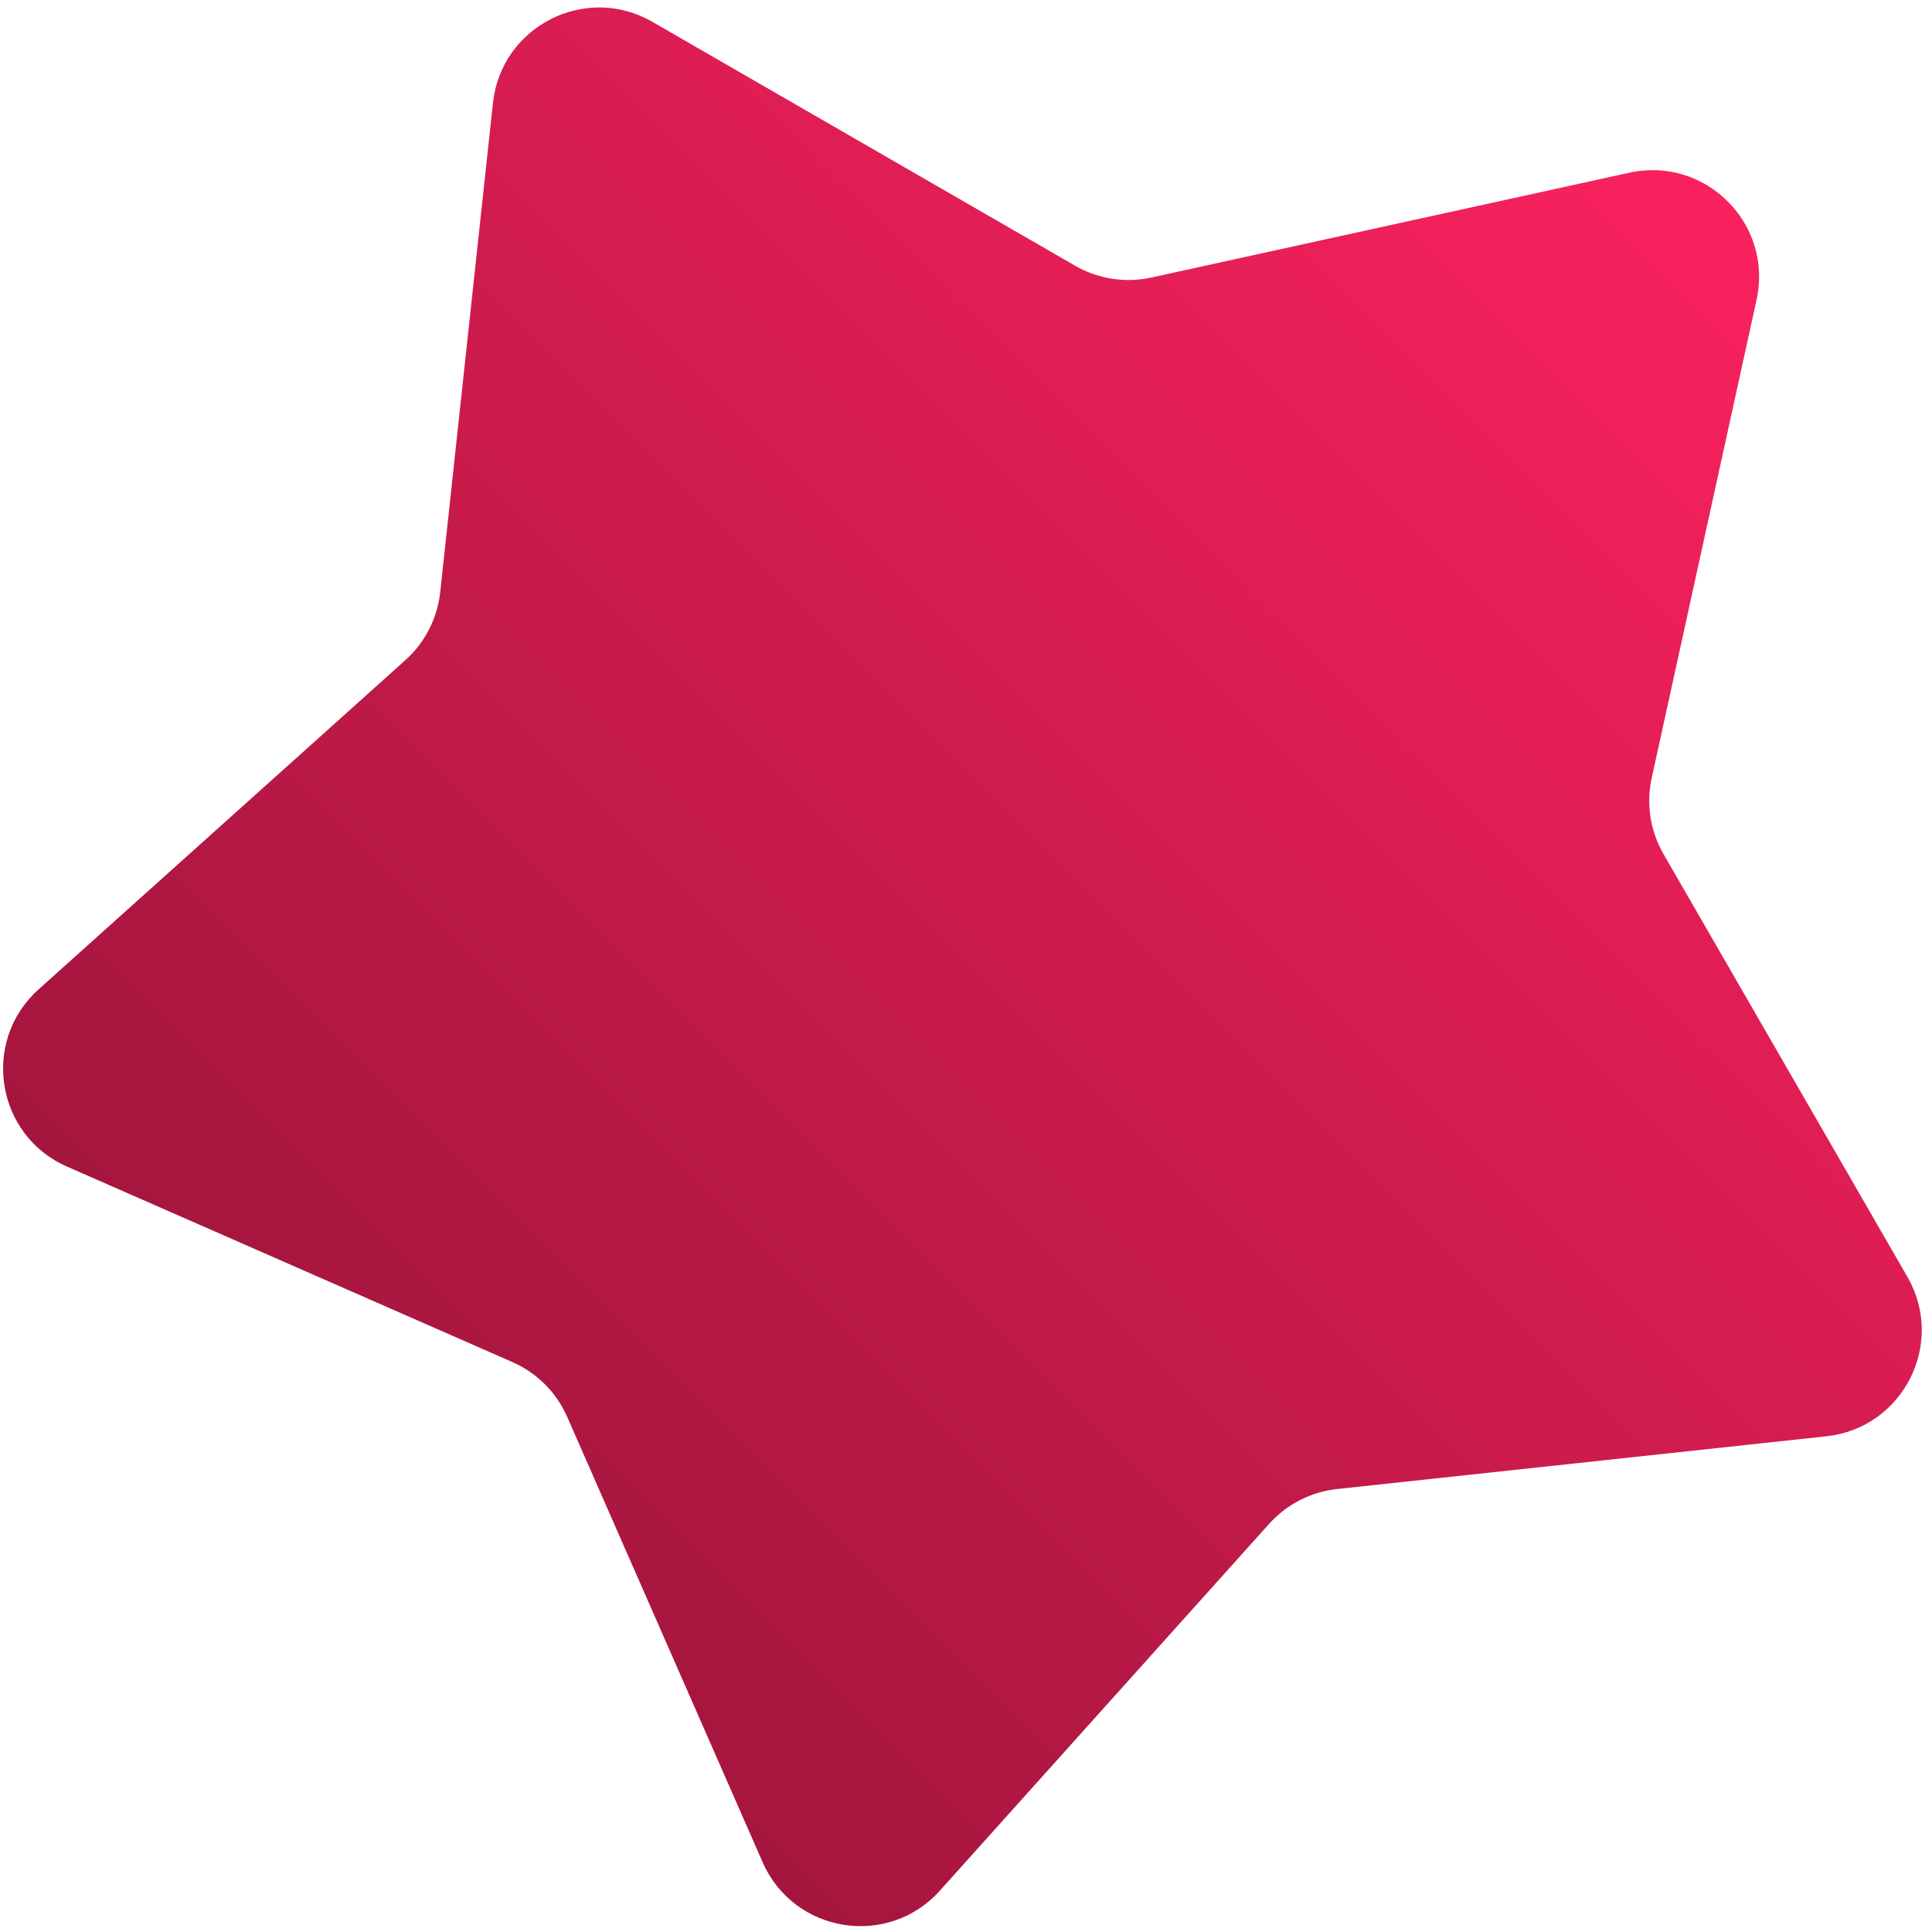<svg width="181" height="181" viewBox="0 0 181 181" fill="none" xmlns="http://www.w3.org/2000/svg">
<path d="M152.654 16.178C159.78 14.615 166.127 20.962 164.565 28.088L154.742 72.877C154.208 75.311 154.602 77.857 155.848 80.016L178.694 119.619C182.305 125.879 178.289 133.784 171.104 134.559L125.269 139.5C122.816 139.764 120.547 140.926 118.899 142.762L88.05 177.129C83.194 182.539 74.373 181.125 71.451 174.468L53.139 132.742C52.131 130.445 50.297 128.611 48 127.604L6.274 109.291C-0.382 106.37 -1.797 97.548 3.613 92.692L37.98 61.843C39.816 60.195 40.978 57.926 41.242 55.473L46.184 9.638C46.958 2.454 54.864 -1.563 61.123 2.048L100.726 24.895C102.885 26.14 105.431 26.534 107.865 26L152.654 16.178Z" fill="url(#paint0_linear_48_892)"/>
<defs>
<linearGradient id="paint0_linear_48_892" x1="167.91" y1="12.832" x2="20.832" y2="159.91" gradientUnits="userSpaceOnUse">
<stop stop-color="#FE2260"/>
<stop offset="1" stop-color="#981439"/>
</linearGradient>
</defs>
</svg>
